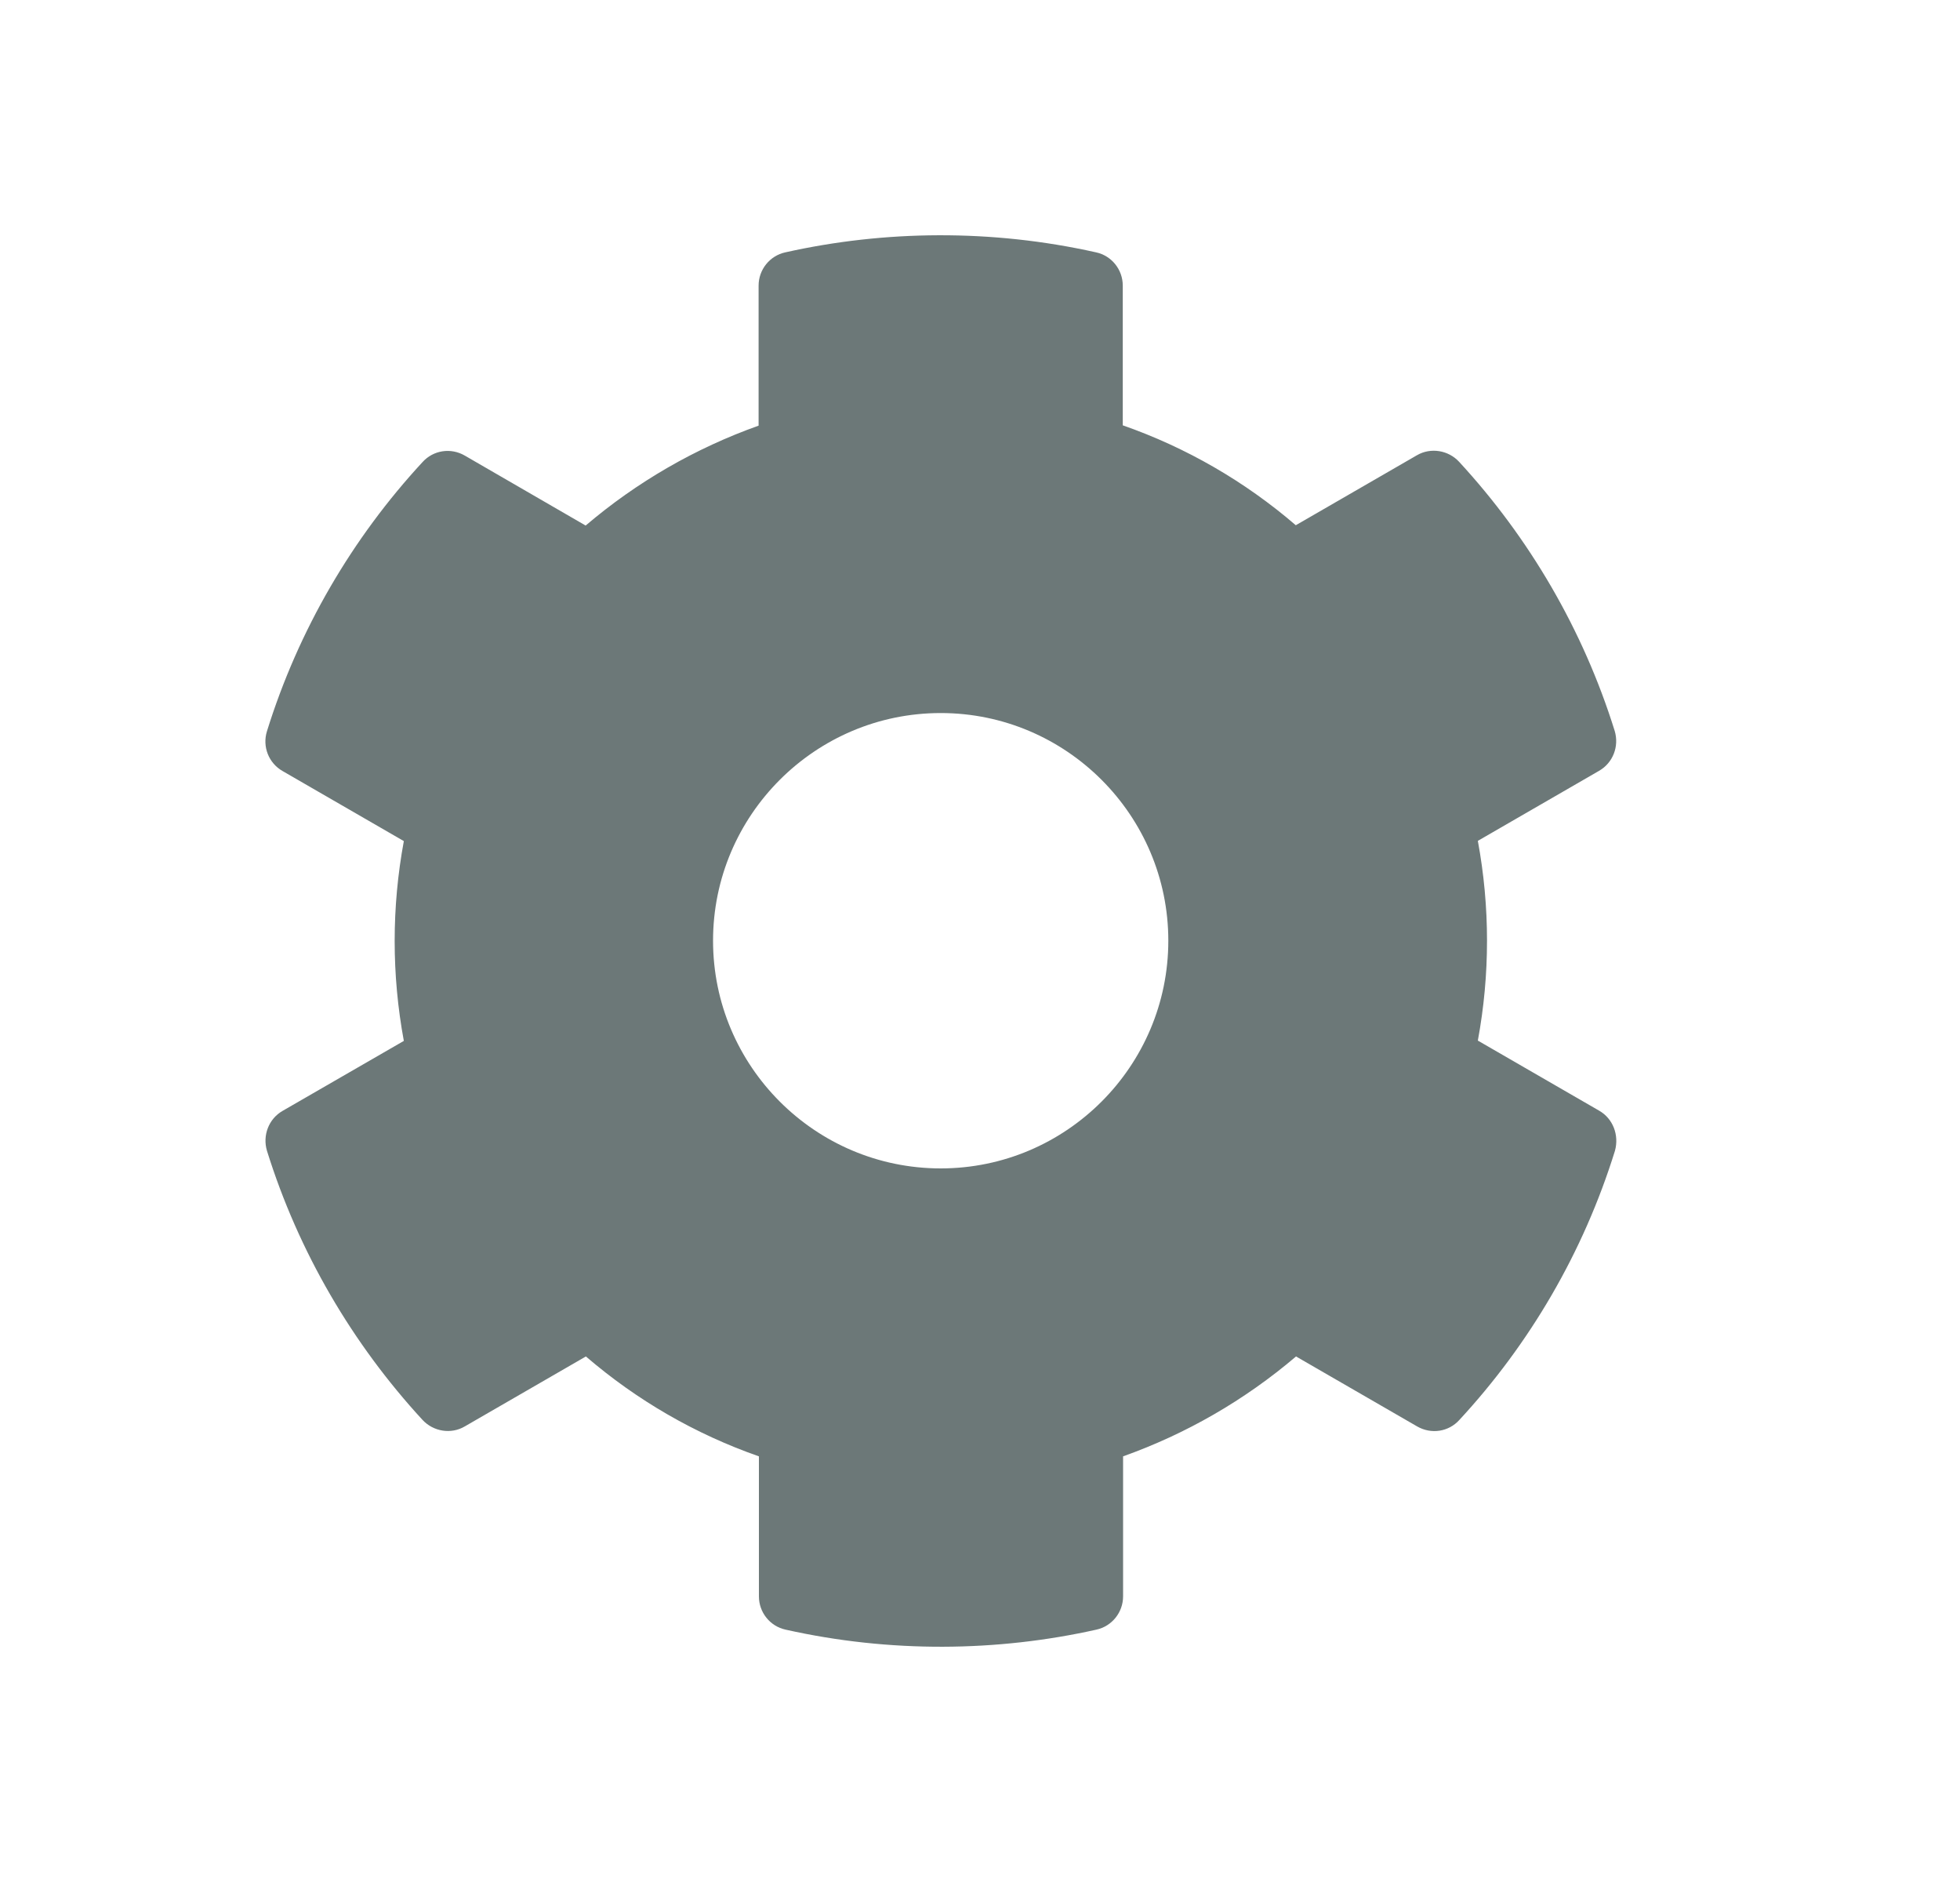 <svg width="25" height="24" viewBox="0 0 25 24" fill="none" xmlns="http://www.w3.org/2000/svg">
<path d="M20.396 14.163L18.85 13.27C19.006 12.428 19.006 11.565 18.85 10.723L20.396 9.83C20.574 9.728 20.654 9.518 20.596 9.322C20.193 8.03 19.507 6.861 18.611 5.889C18.473 5.74 18.248 5.704 18.074 5.805L16.528 6.698C15.878 6.139 15.131 5.707 14.321 5.424V3.642C14.321 3.439 14.18 3.261 13.98 3.218C12.648 2.92 11.284 2.935 10.017 3.218C9.818 3.261 9.676 3.439 9.676 3.642V5.428C8.87 5.715 8.123 6.146 7.47 6.702L5.927 5.809C5.75 5.707 5.528 5.74 5.39 5.892C4.494 6.861 3.808 8.03 3.405 9.325C3.344 9.521 3.427 9.732 3.605 9.833L5.151 10.726C4.995 11.568 4.995 12.432 5.151 13.274L3.605 14.166C3.427 14.268 3.347 14.479 3.405 14.675C3.808 15.966 4.494 17.135 5.39 18.108C5.528 18.256 5.753 18.293 5.927 18.191L7.473 17.298C8.123 17.857 8.87 18.289 9.68 18.572V20.358C9.68 20.561 9.821 20.739 10.021 20.782C11.353 21.08 12.717 21.065 13.984 20.782C14.183 20.739 14.325 20.561 14.325 20.358V18.572C15.131 18.285 15.878 17.854 16.531 17.298L18.077 18.191C18.255 18.293 18.477 18.26 18.614 18.108C19.511 17.139 20.197 15.97 20.599 14.675C20.654 14.475 20.574 14.264 20.396 14.163ZM11.999 14.9C10.398 14.9 9.095 13.597 9.095 11.996C9.095 10.396 10.398 9.093 11.999 9.093C13.599 9.093 14.902 10.396 14.902 11.996C14.902 13.597 13.599 14.9 11.999 14.9Z" fill="#6C7878"/>
</svg>
